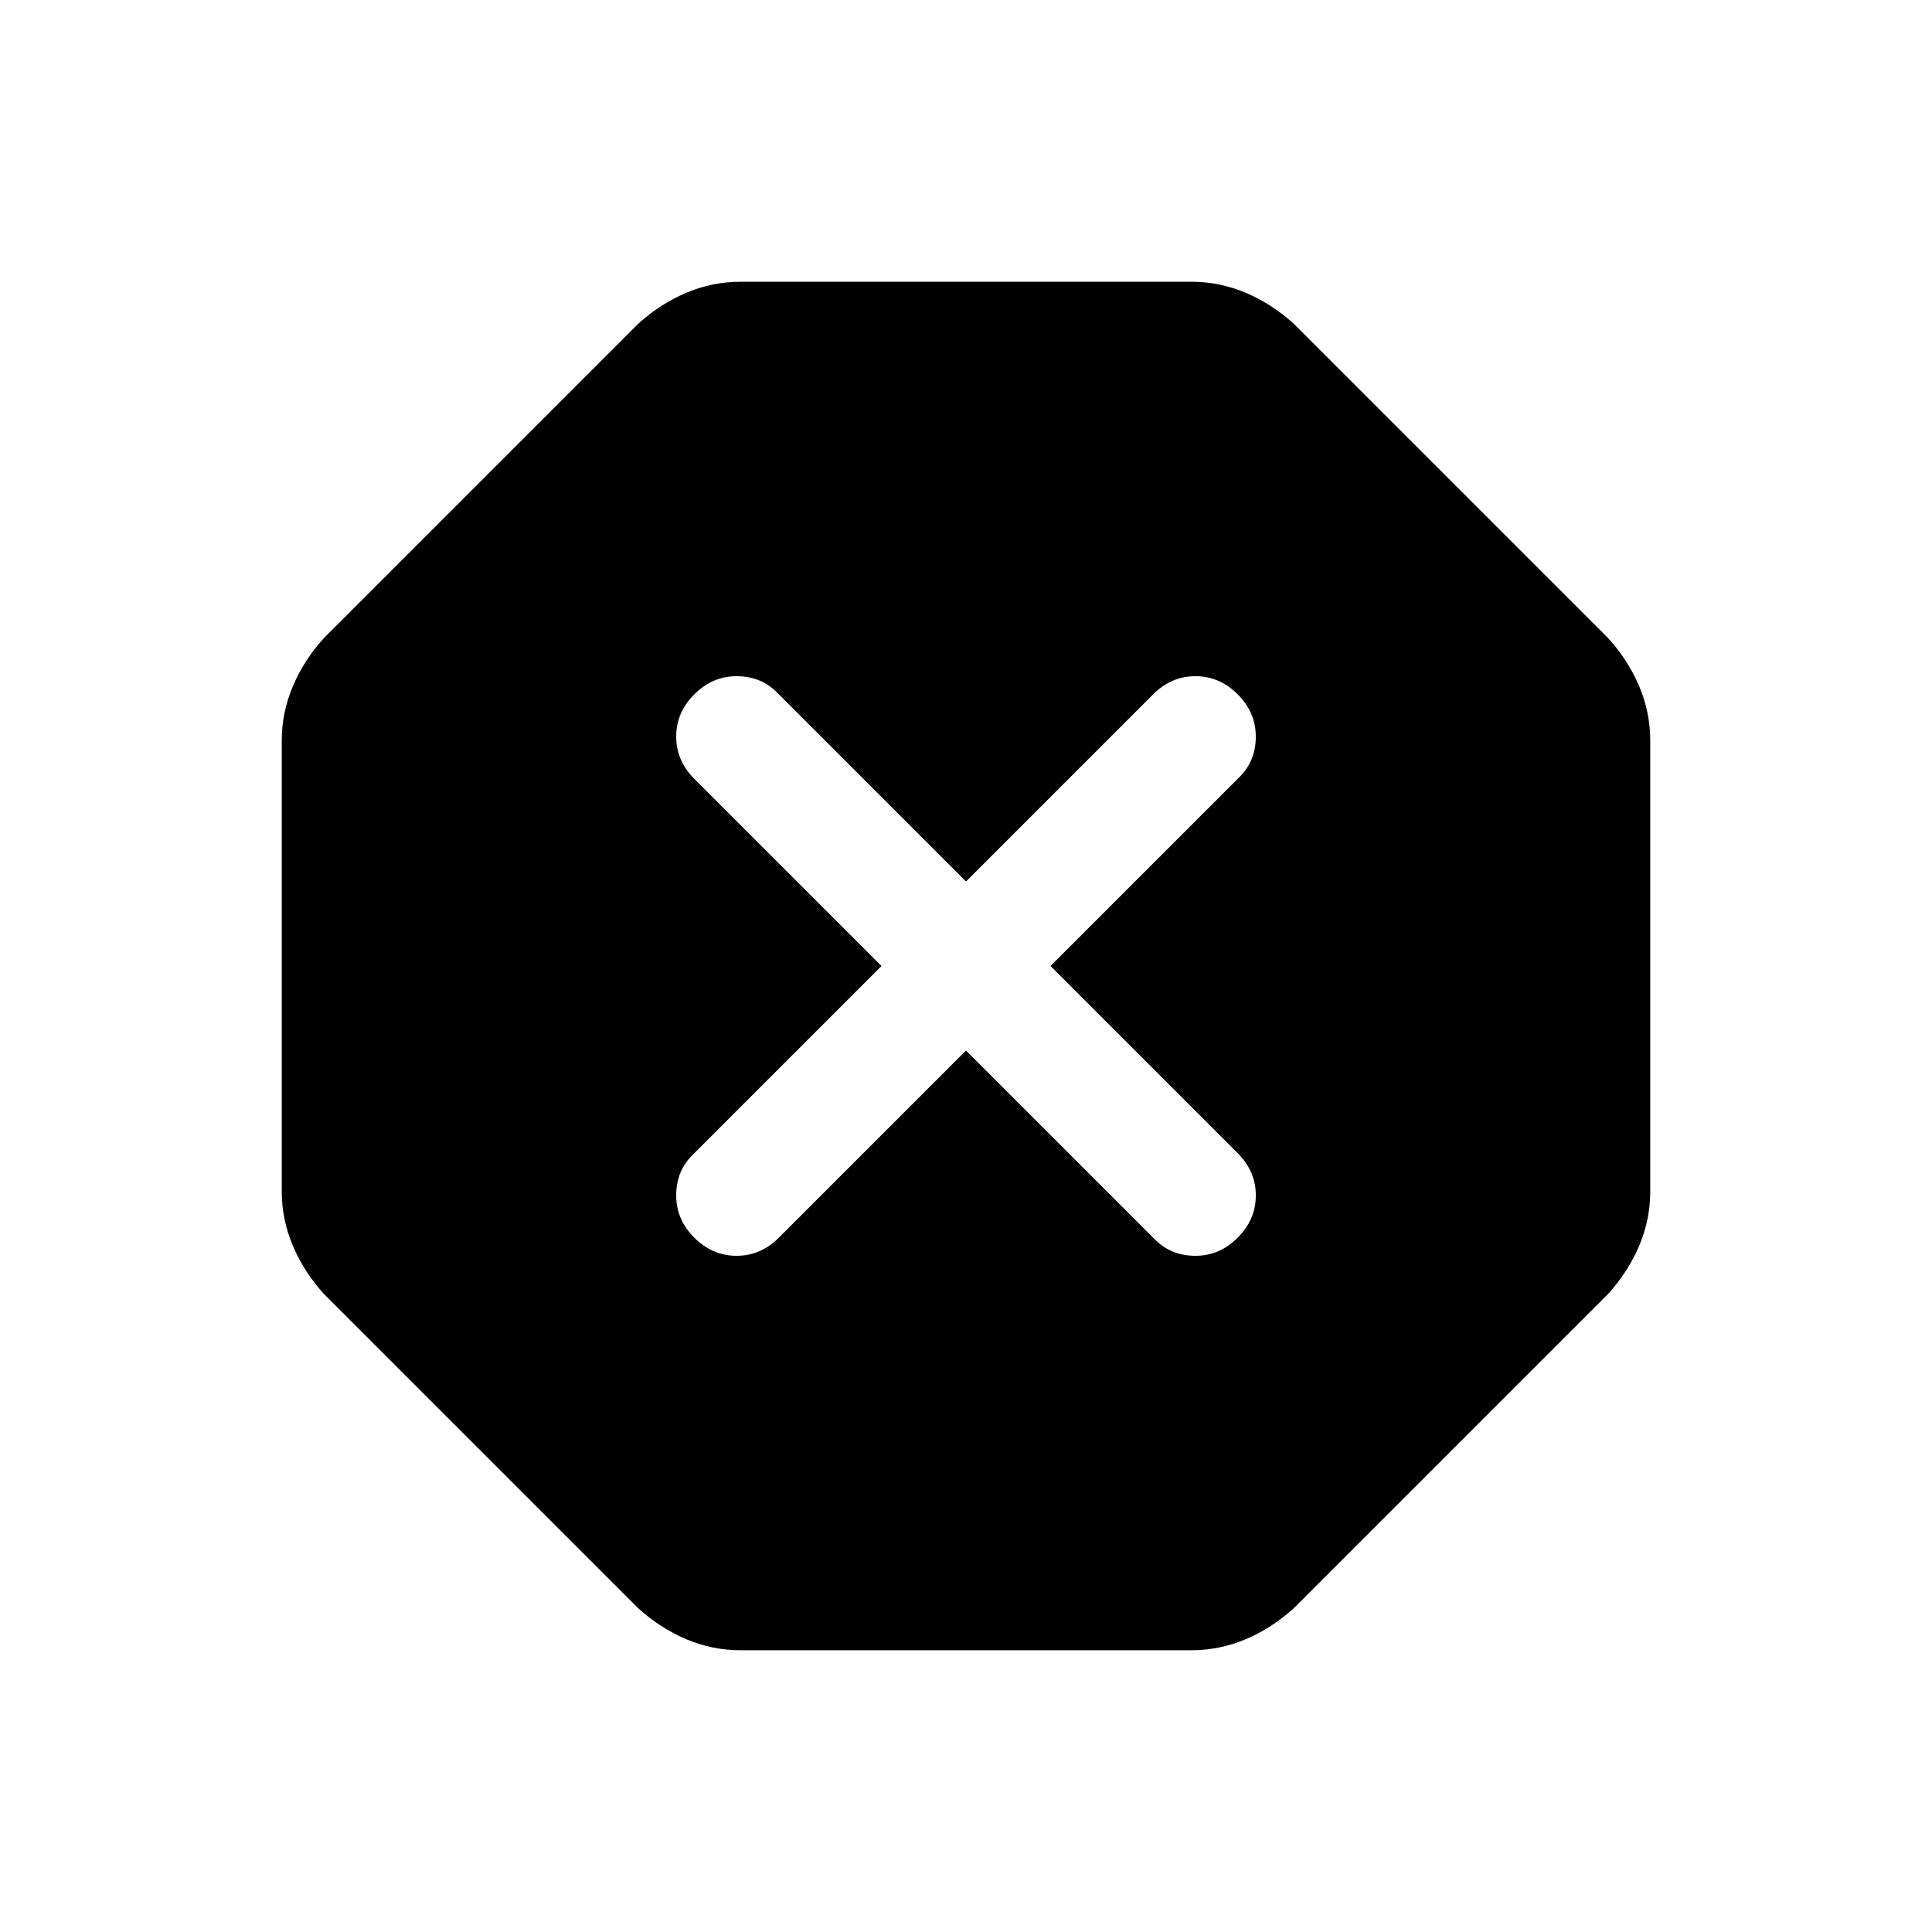 <svg xmlns="http://www.w3.org/2000/svg" height="24" width="24"><path d="M9.2 20.5q-.35 0-.675-.137-.325-.138-.6-.388l-3.9-3.9q-.25-.275-.387-.6Q3.5 15.15 3.5 14.8V9.2q0-.35.138-.675.137-.325.387-.6l3.9-3.9q.275-.25.6-.388Q8.85 3.5 9.2 3.5h5.6q.35 0 .675.137.325.138.6.388l3.9 3.9q.25.275.388.6.137.325.137.675v5.6q0 .35-.137.675-.138.325-.388.6l-3.9 3.9q-.275.25-.6.388-.325.137-.675.137Zm2.8-7.45 2.35 2.35q.2.2.5.2t.525-.225q.225-.225.225-.525 0-.3-.225-.525L13.05 12l2.35-2.35q.2-.2.2-.5t-.225-.525Q15.15 8.4 14.85 8.4q-.3 0-.525.225L12 10.95 9.65 8.6q-.2-.2-.5-.2t-.525.225Q8.4 8.85 8.4 9.15q0 .3.225.525L10.95 12 8.6 14.35q-.2.2-.2.5t.225.525q.225.225.525.225.3 0 .525-.225Z"/></svg>